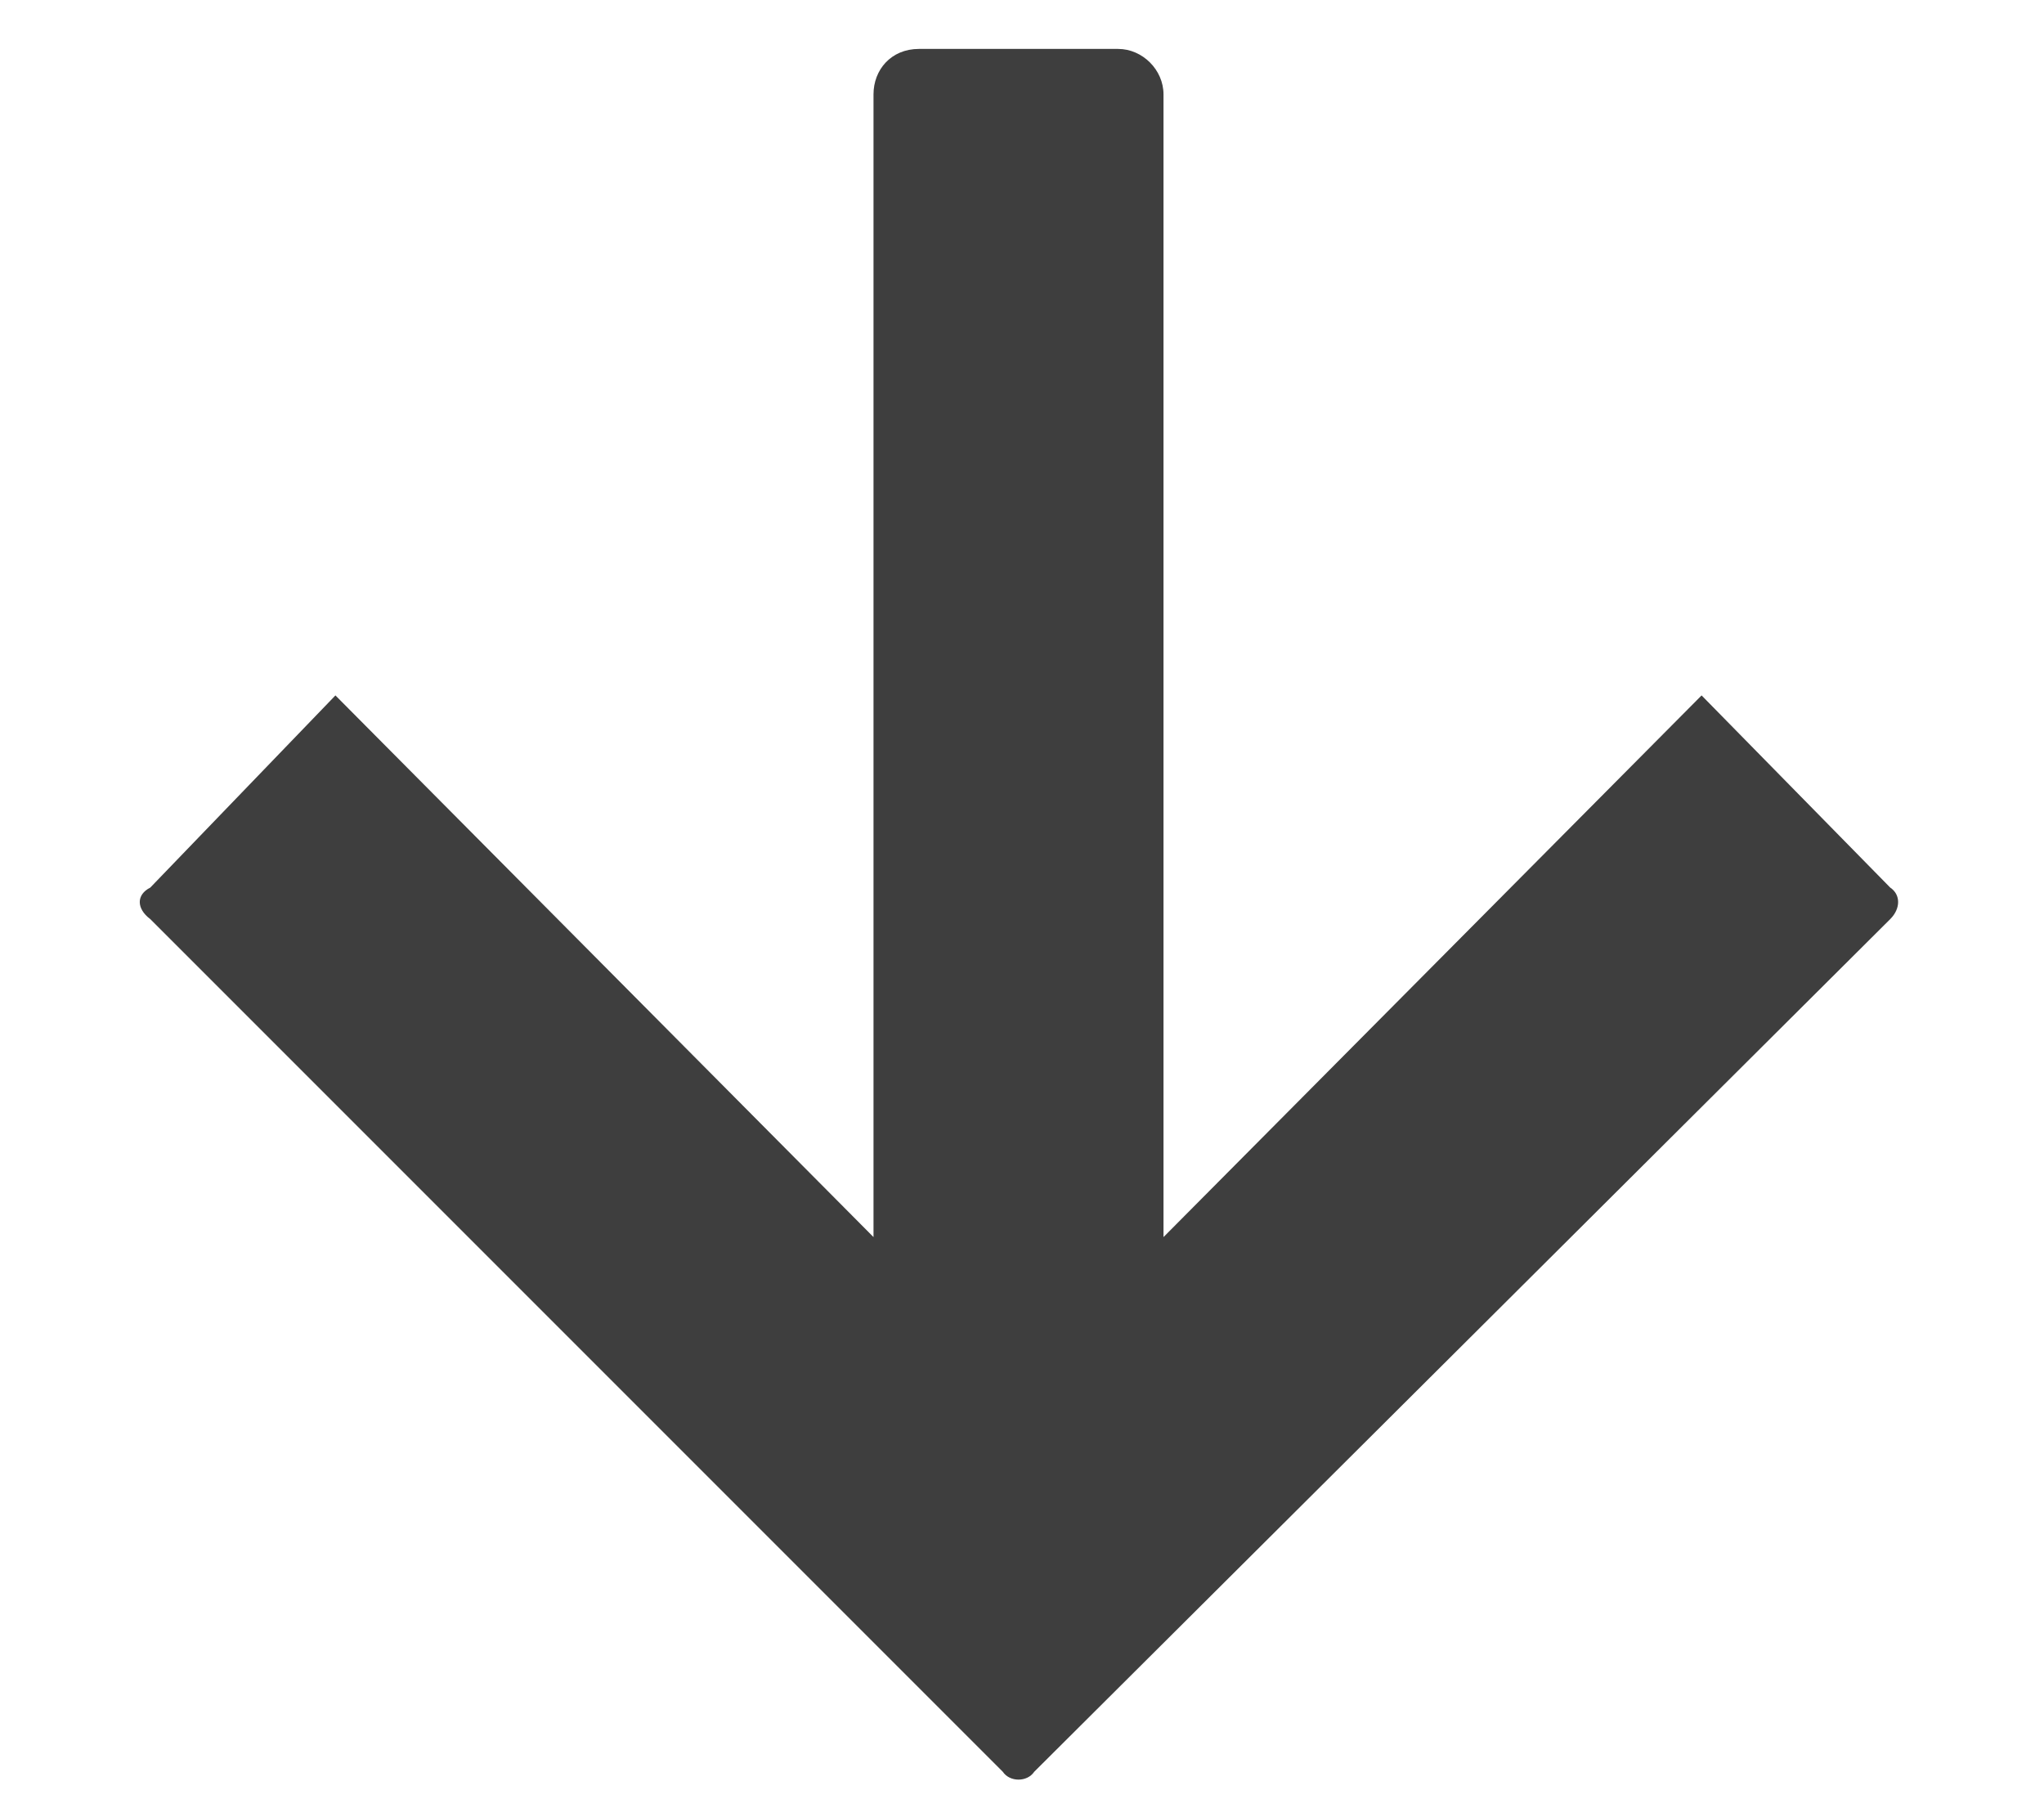<?xml version="1.0" encoding="utf-8"?>
<!-- Generator: Adobe Illustrator 18.0.0, SVG Export Plug-In . SVG Version: 6.00 Build 0)  -->
<!DOCTYPE svg PUBLIC "-//W3C//DTD SVG 1.1//EN" "http://www.w3.org/Graphics/SVG/1.1/DTD/svg11.dtd">
<svg version="1.1" id="Layer_1" xmlns="http://www.w3.org/2000/svg" xmlns:xlink="http://www.w3.org/1999/xlink" x="0px" y="0px"
	 viewBox="0 0 58.5 52" enable-background="new 0 0 58.5 52" xml:space="preserve">
<path fill-rule="evenodd" clip-rule="evenodd" fill="#3E3E3E" d="M54.1,26.3L29.6,50.7c-0.2,0.3-0.7,0.3-0.9,0L4.3,26.3
	c-0.4-0.3-0.4-0.7,0-0.9l5.3-5.5l15.4,15.5V2.7c0-0.7,0.5-1.3,1.3-1.3h5.7c0.7,0,1.3,0.6,1.3,1.3v32.7l15.4-15.5l5.4,5.5
	C54.4,25.6,54.4,26,54.1,26.3L54.1,26.3z"/>
</svg>
